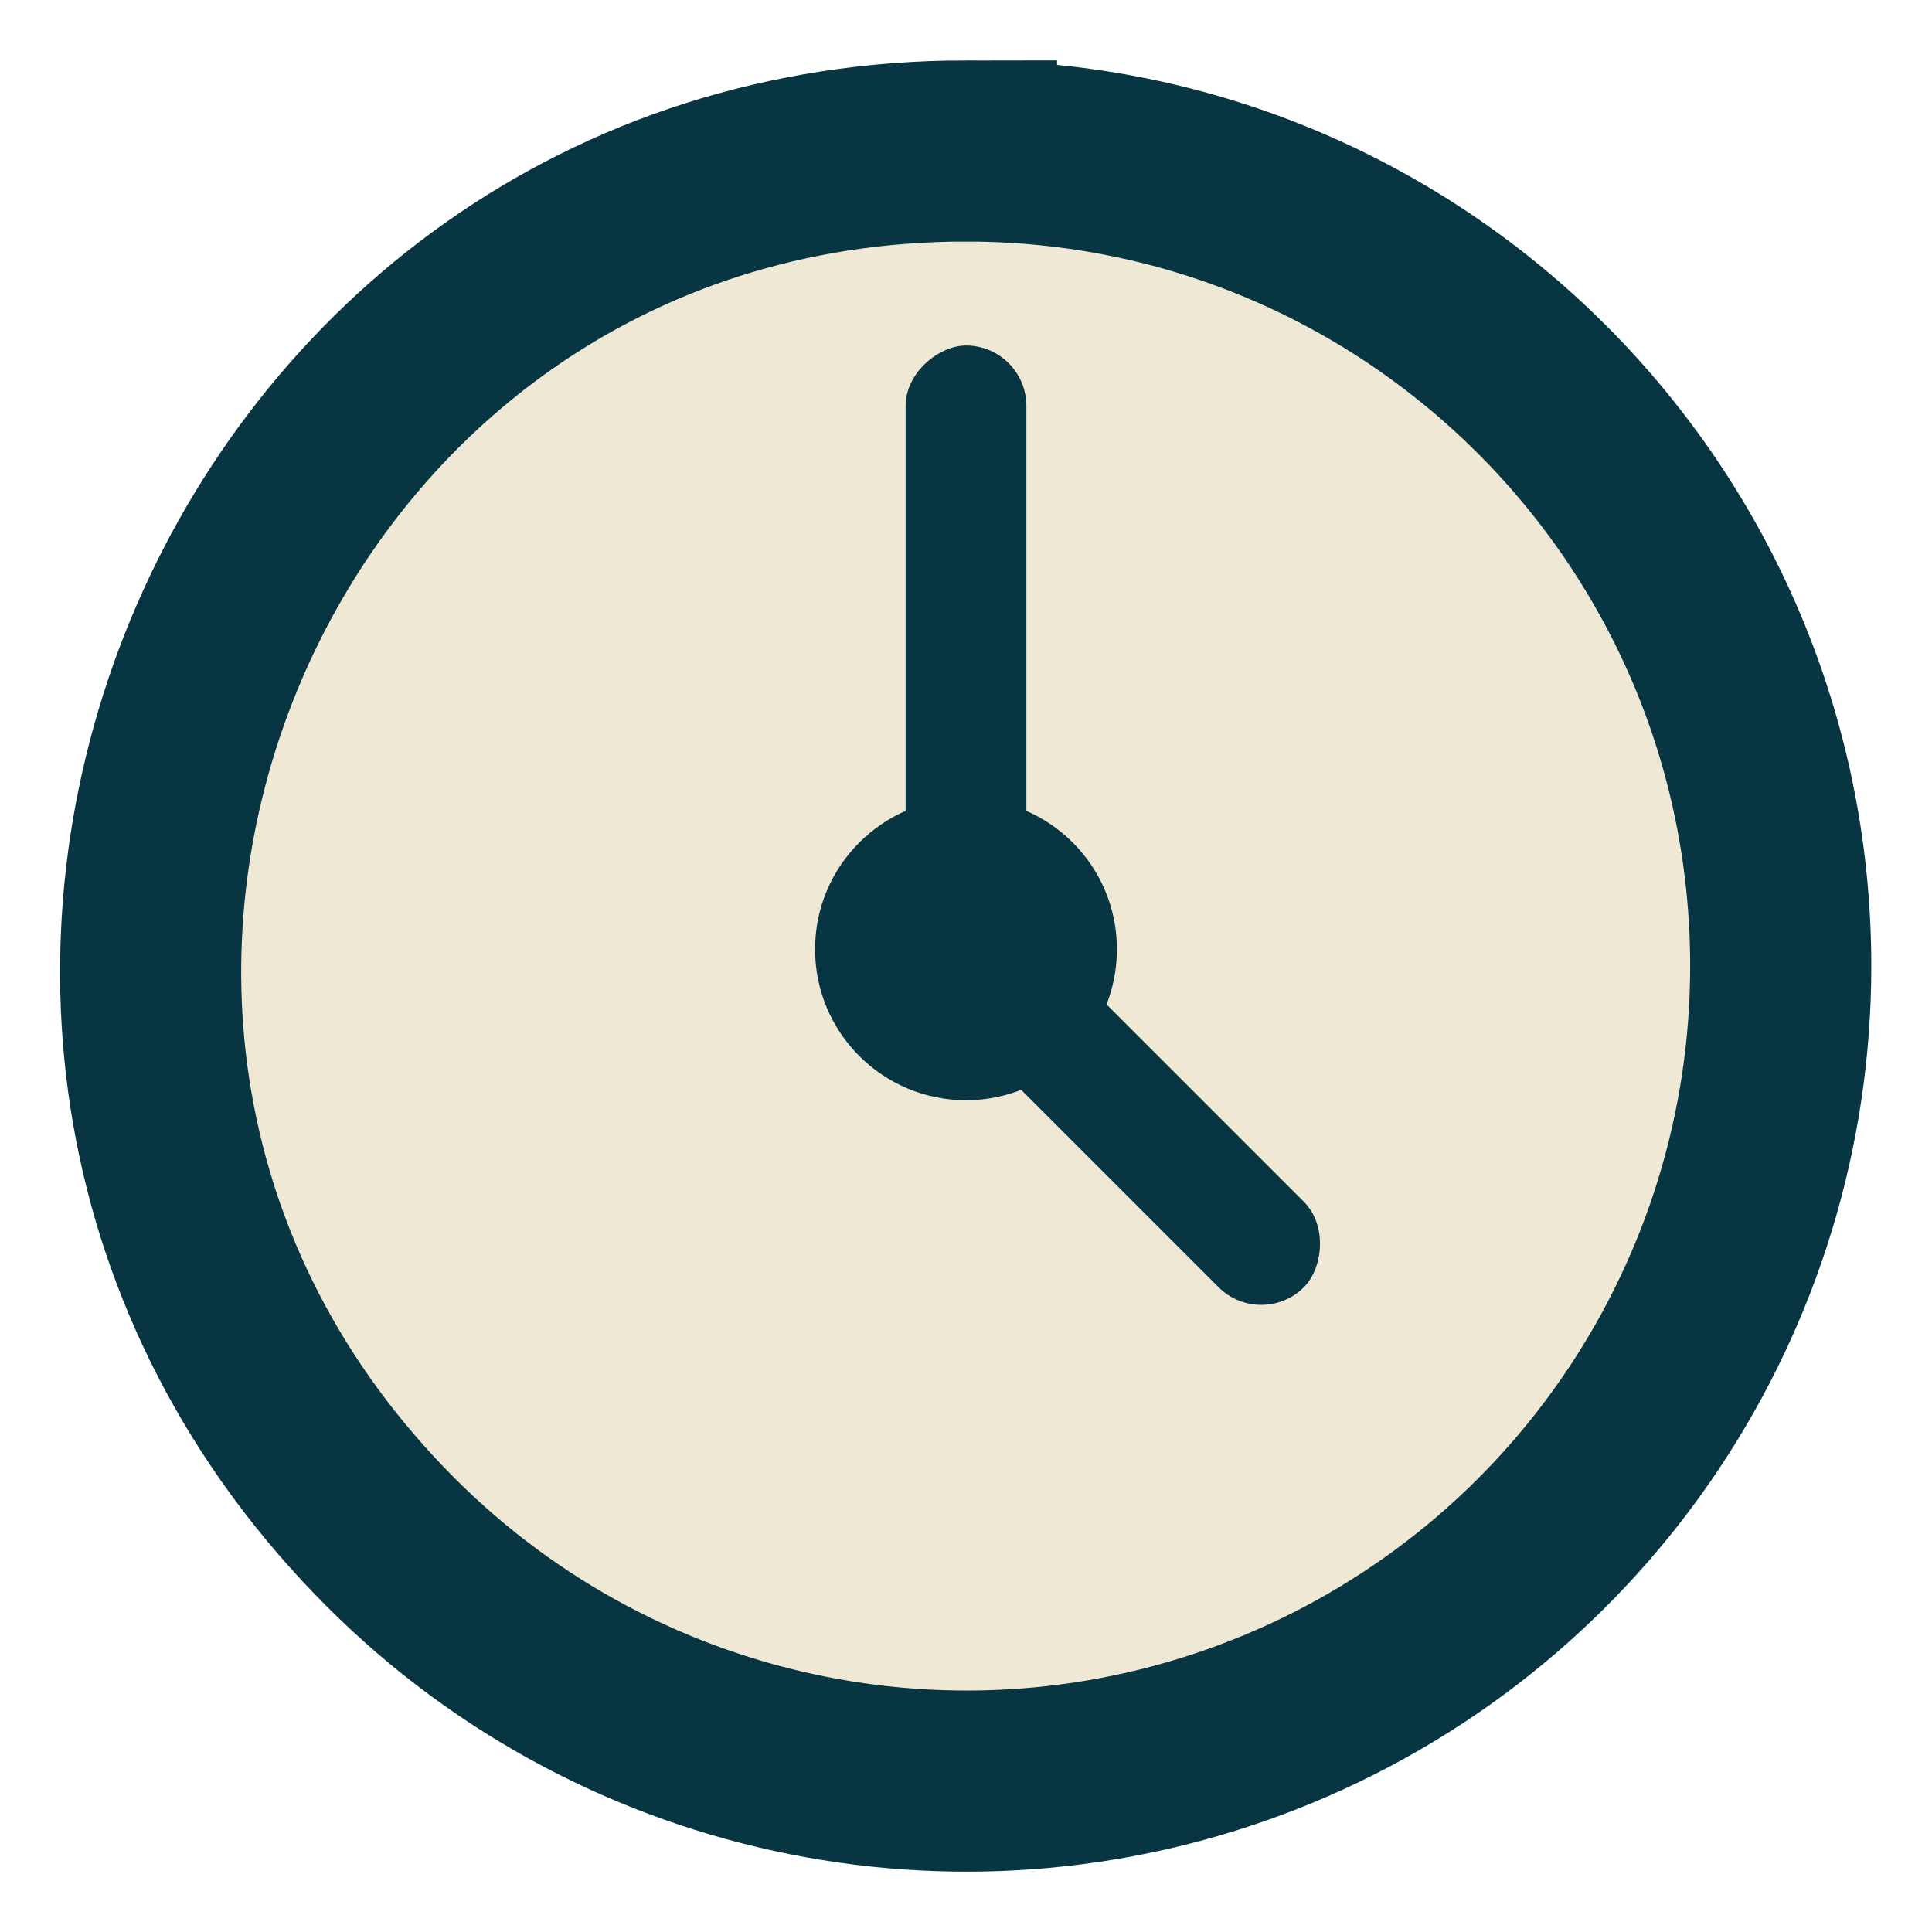 <?xml version="1.0" encoding="UTF-8" standalone="no"?>
<svg
   data-name="Layer 1"
   id="Layer_1"
   viewBox="0 0 64 64"
   version="1.1"
   sodipodi:docname="clock.svg"
   width="64"
   height="64"
   inkscape:version="1.1 (c4e8f9ed74, 2021-05-24)"
   xmlns:inkscape="http://www.inkscape.org/namespaces/inkscape"
   xmlns:sodipodi="http://sodipodi.sourceforge.net/DTD/sodipodi-0.dtd"
   xmlns="http://www.w3.org/2000/svg"
   xmlns:svg="http://www.w3.org/2000/svg"
   xmlns:rdf="http://www.w3.org/1999/02/22-rdf-syntax-ns#"
   xmlns:cc="http://creativecommons.org/ns#"
   xmlns:dc="http://purl.org/dc/elements/1.1/">
  <defs
     id="defs9" />
  <sodipodi:namedview
     pagecolor="#002b36"
     bordercolor="#666666"
     borderopacity="1"
     objecttolerance="10"
     gridtolerance="10"
     guidetolerance="10"
     inkscape:pageopacity="1"
     inkscape:pageshadow="2"
     inkscape:window-width="1600"
     inkscape:window-height="826"
     id="namedview7"
     showgrid="false"
     inkscape:pagecheckerboard="false"
     inkscape:zoom="9.0208334"
     inkscape:cx="25.385681"
     inkscape:cy="32.535797"
     inkscape:window-x="0"
     inkscape:window-y="0"
     inkscape:window-maximized="1"
     inkscape:current-layer="Layer_1"
     inkscape:document-rotation="0"
     inkscape:snap-bbox="true"
     inkscape:snap-bbox-midpoints="true"
     inkscape:snap-bbox-edge-midpoints="true"
     inkscape:bbox-nodes="true" />
  <path
     style="fill:#eee8d5;fill-opacity:1;stroke:#073642;stroke-width:6;stroke-miterlimit:4;stroke-dasharray:none;stroke-opacity:1"
     d="m 32.016,5.001 c -24.032,0 -36.063,29.083 -19.072,46.091 7.714,7.722 19.315,10.032 29.394,5.854 10.079,-4.179 16.651,-14.024 16.651,-24.944 0,-14.912 -12.076,-27 -26.973,-27 z"
     id="path838"
     sodipodi:nodetypes="sssss" />
  <circle
     style="opacity:0.998;fill:#073642;fill-opacity:1;stroke:none;stroke-width:6;stroke-linecap:round;stroke-linejoin:round;stroke-miterlimit:4;stroke-dasharray:none;stroke-opacity:1;stop-color:#000000"
     id="path836"
     cx="32"
     cy="31.446"
     r="5" />
  <rect
     style="opacity:0.998;fill:#073642;fill-opacity:1;stroke:none;stroke-width:6;stroke-linecap:round;stroke-linejoin:round;stroke-miterlimit:4;stroke-dasharray:none;stroke-opacity:1;stop-color:#000000"
     id="rect838"
     width="20"
     height="4"
     x="-31.446"
     y="30"
     rx="2"
     ry="2"
     transform="rotate(-90)" />
  <rect
     style="opacity:0.998;fill:#073642;fill-opacity:1;stroke:none;stroke-width:6;stroke-linecap:round;stroke-linejoin:round;stroke-miterlimit:4;stroke-dasharray:none;stroke-opacity:1;stop-color:#000000"
     id="rect842"
     width="15"
     height="4"
     x="-60.694"
     y="-1.608"
     rx="2"
     ry="2"
     transform="rotate(-135)" />
</svg>
